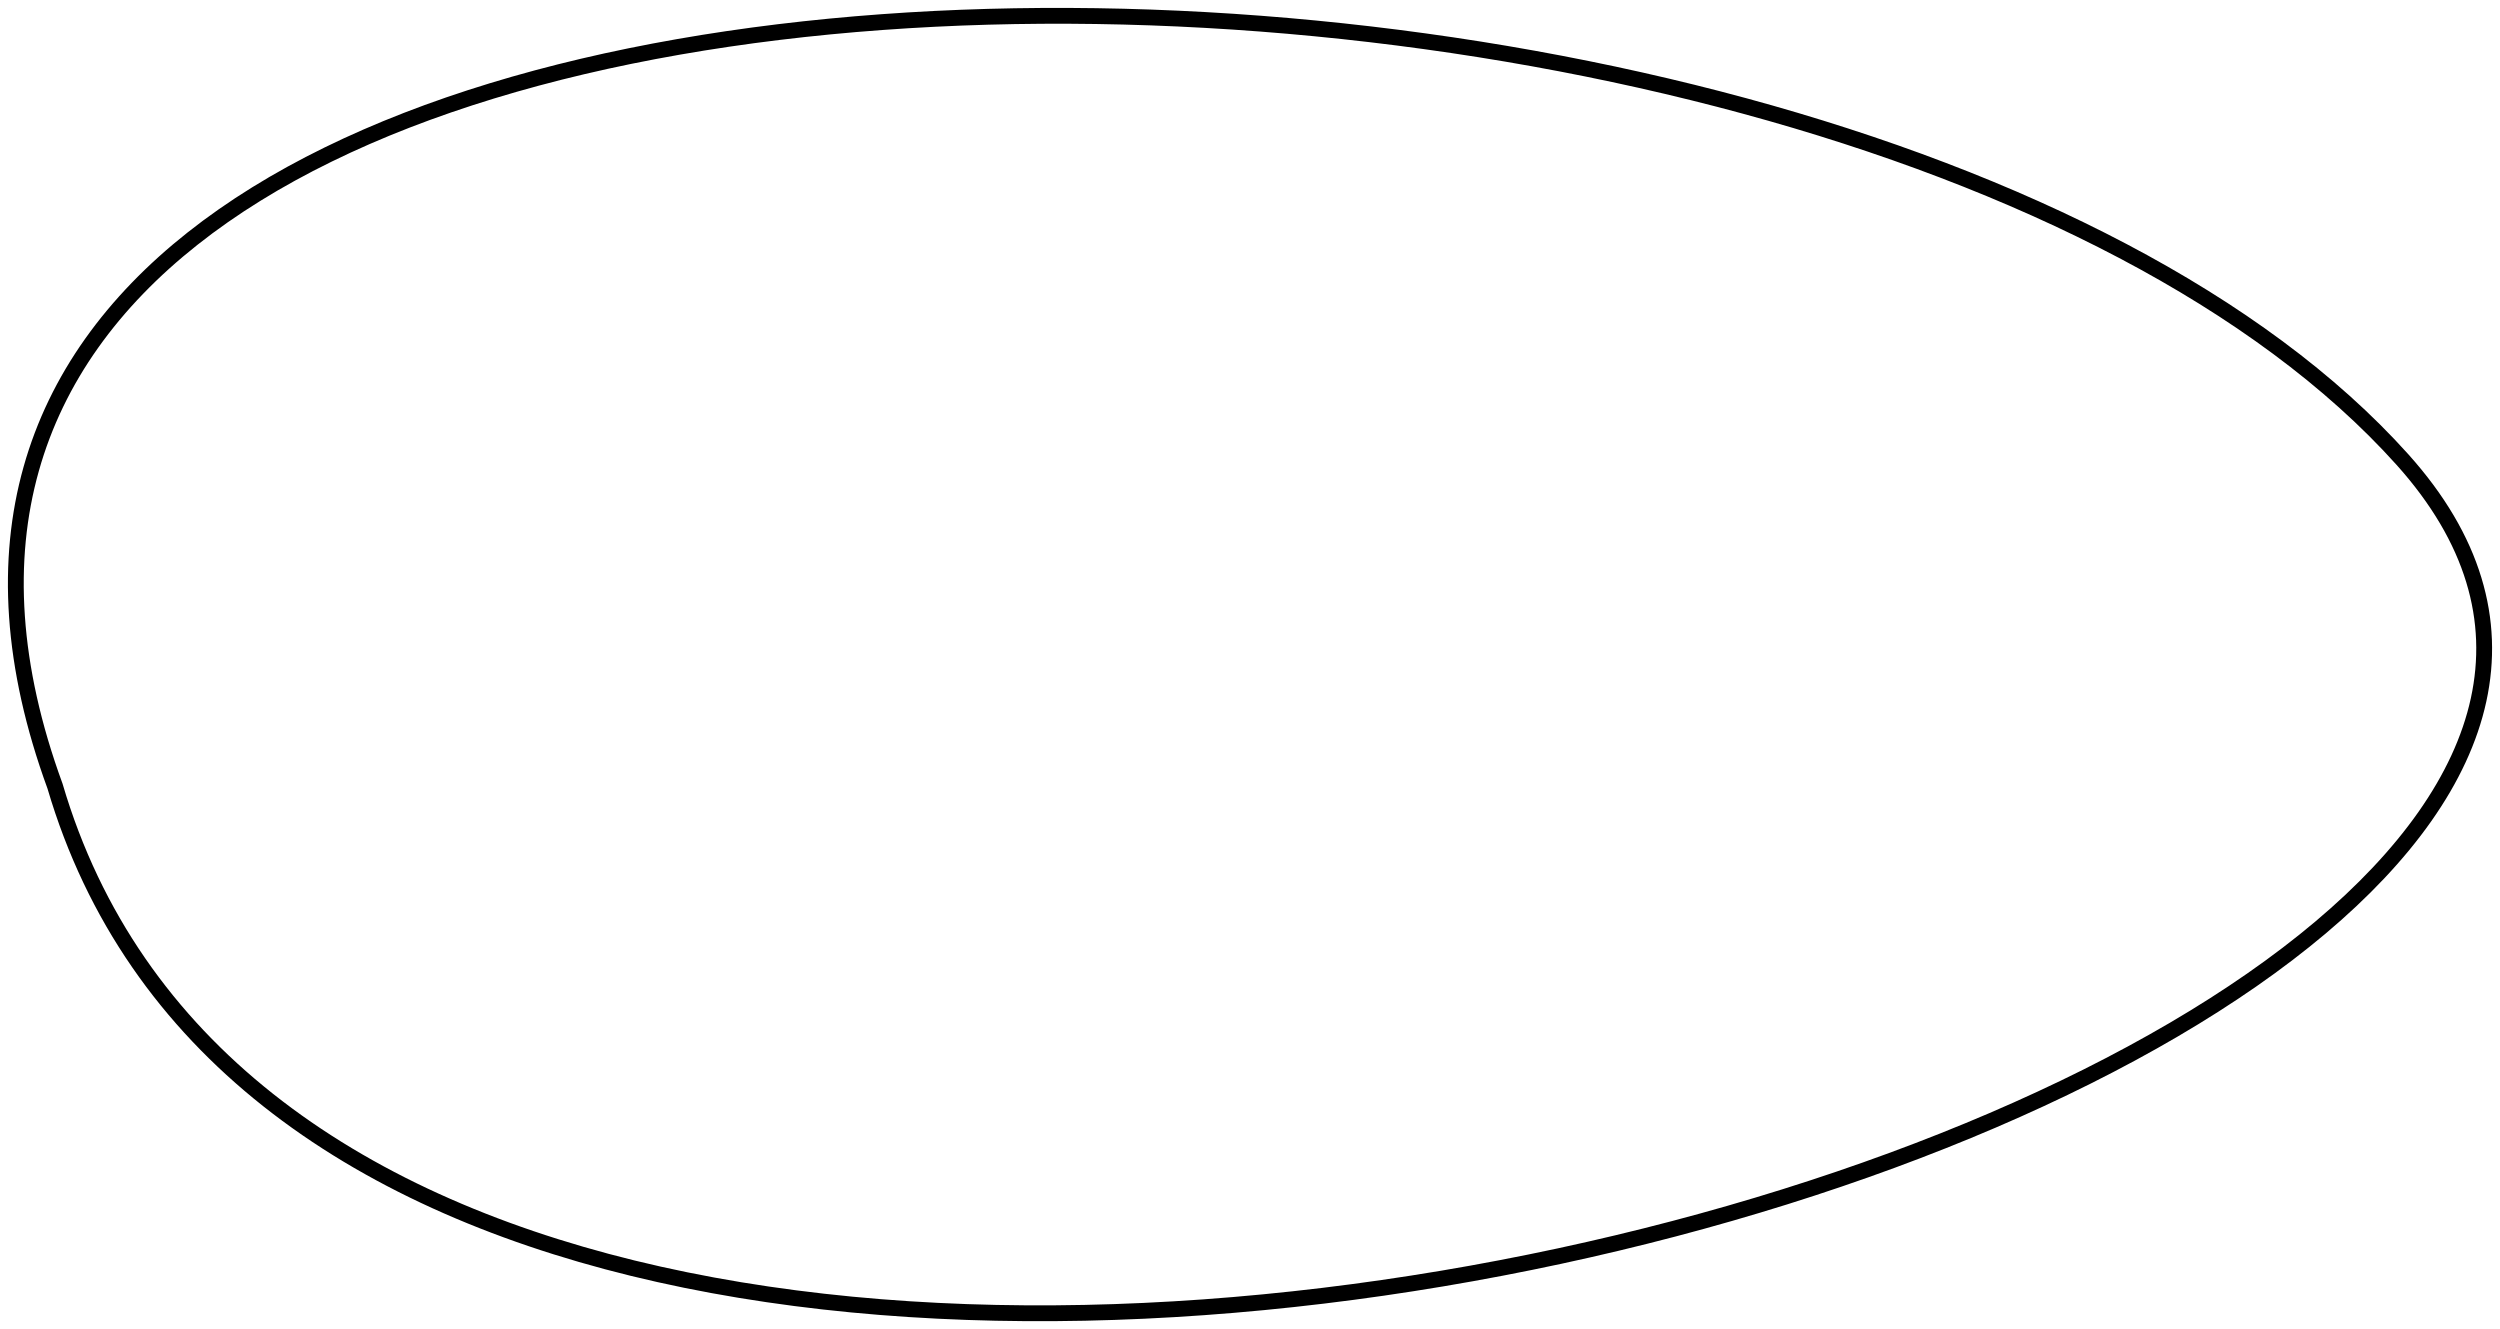 <svg width="158" height="84" viewBox="0 0 158 84" fill="none" xmlns="http://www.w3.org/2000/svg">
<path d="M3.477 49.683C-18.808 -11.259 115.661 -11.259 151.835 29.046C188.008 69.352 23.014 116.106 3.477 49.683Z" stroke="black"/>
</svg>
